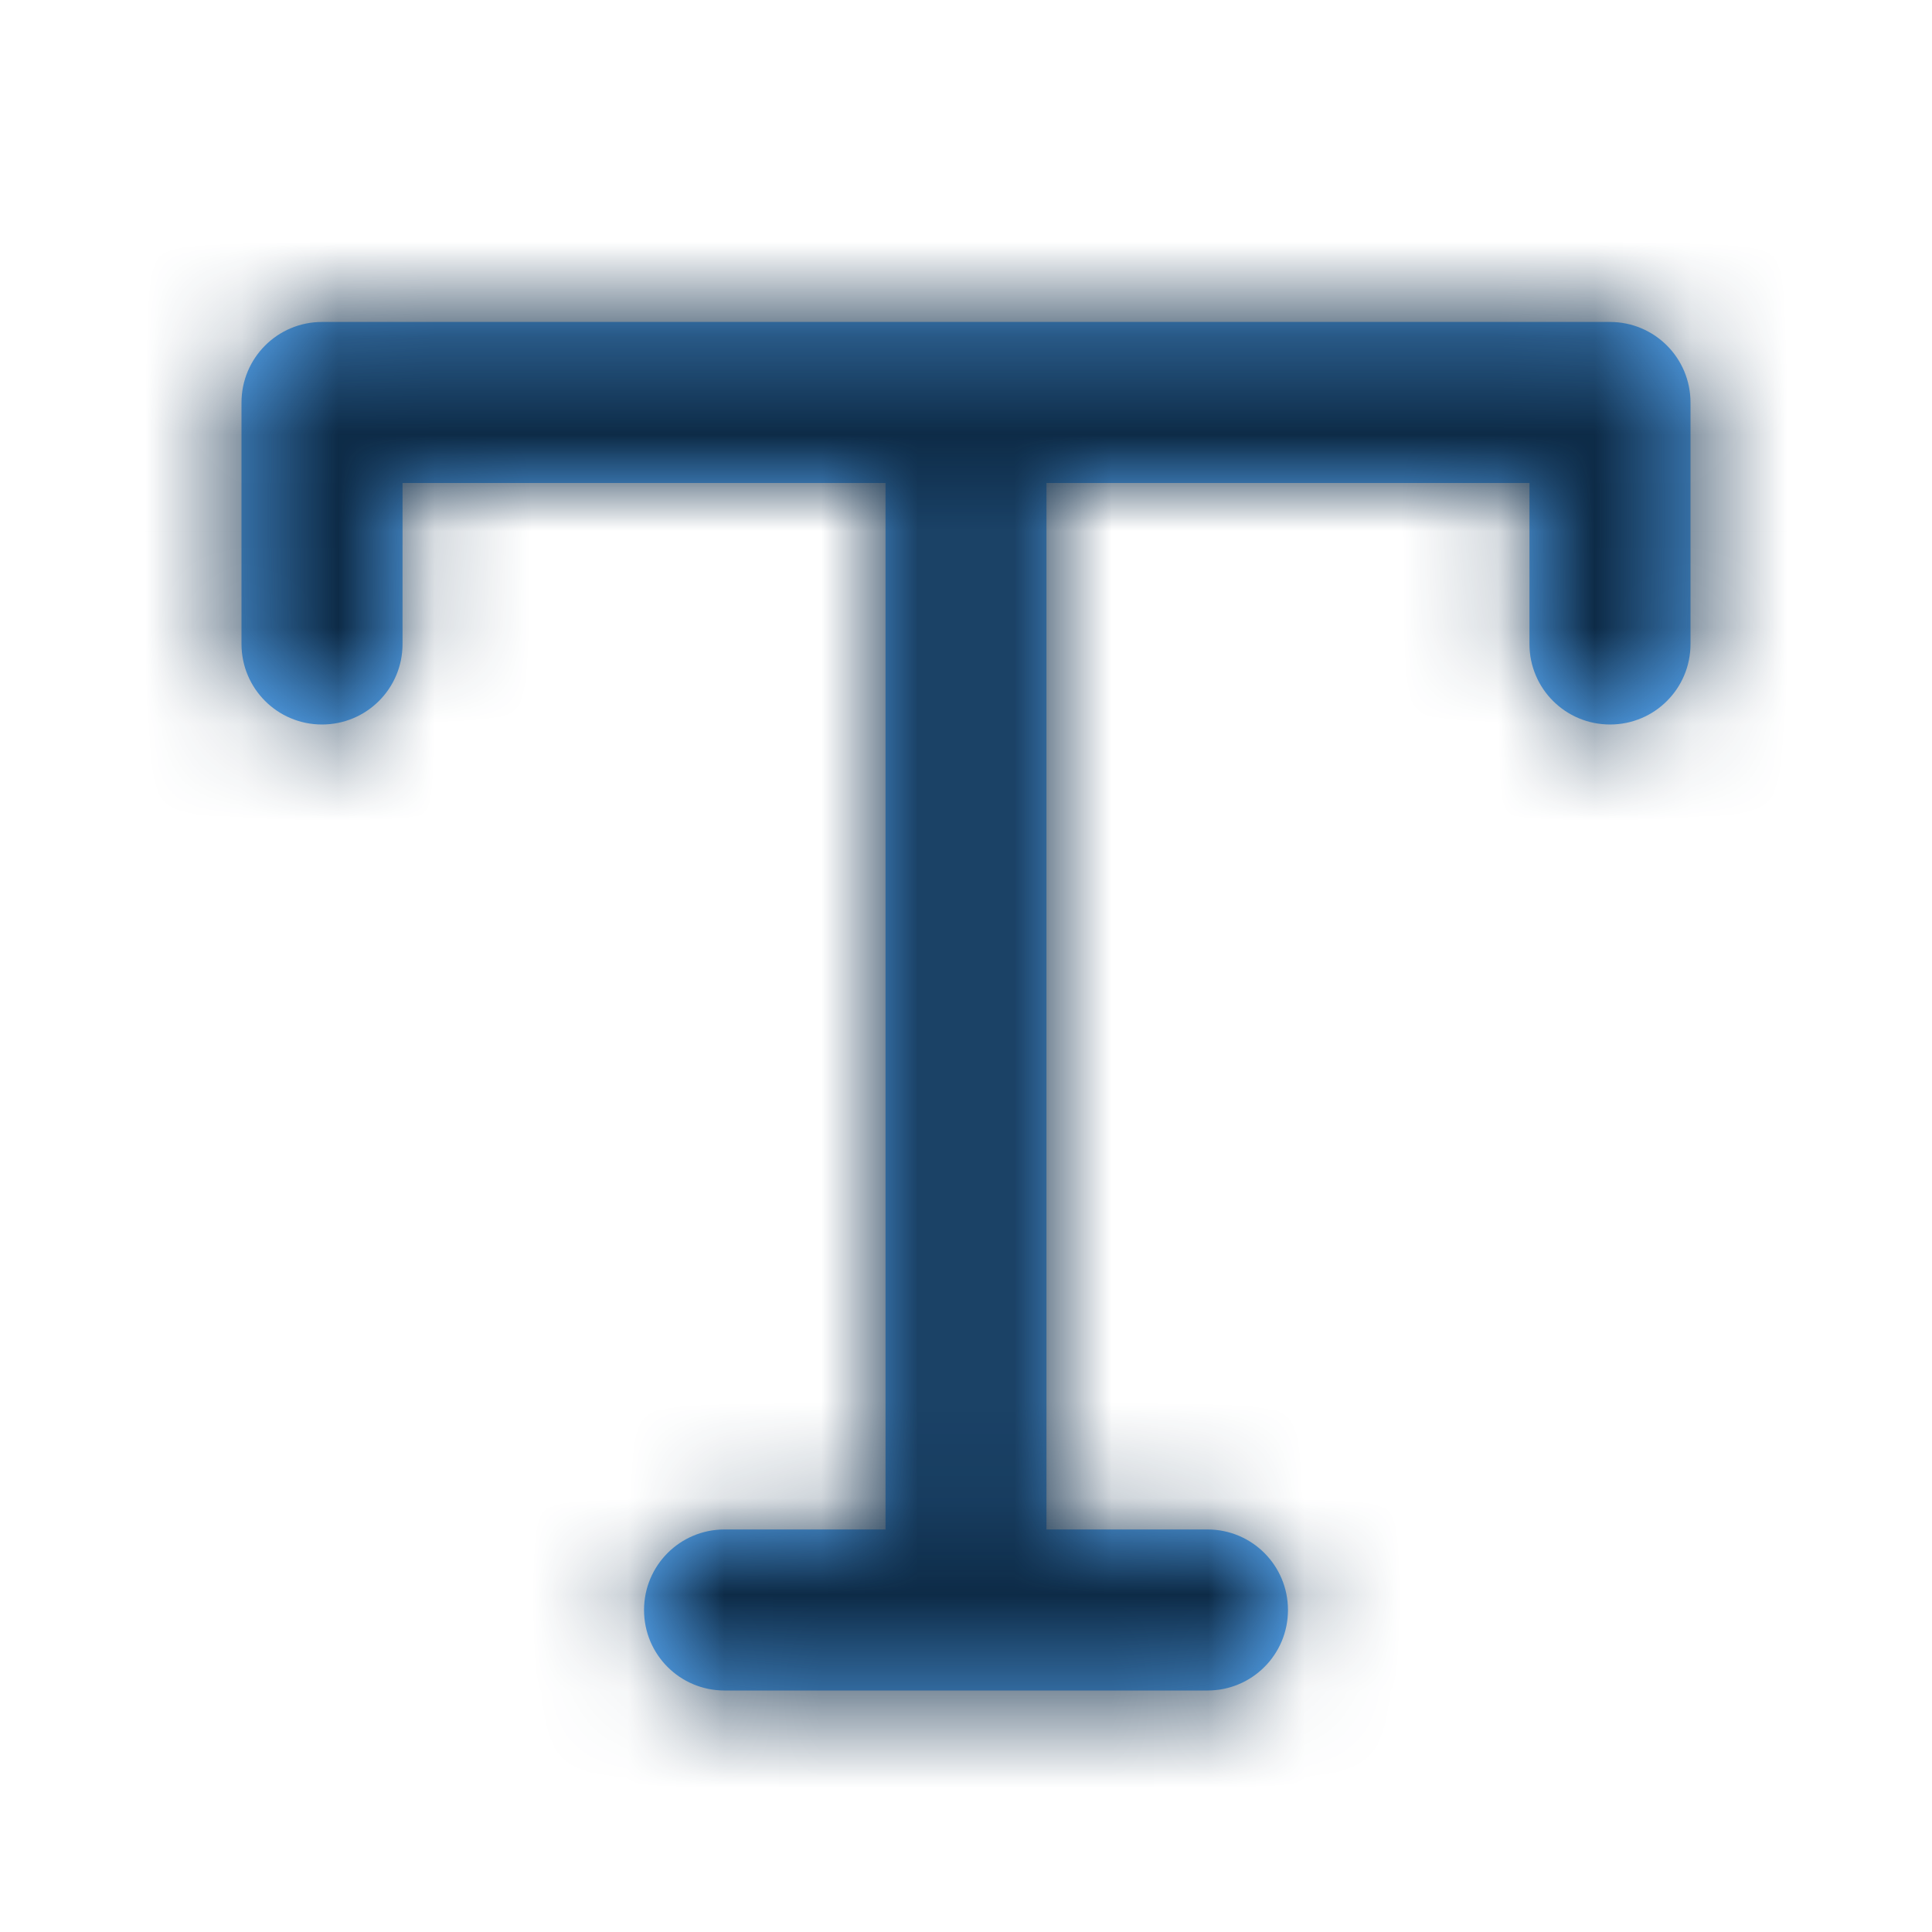 <svg width="20" height="20" viewBox="0 0 20 20" fill="none" xmlns="http://www.w3.org/2000/svg">
<path fill-rule="evenodd" clip-rule="evenodd" d="M16.667 3.333H3.333C2.873 3.333 2.5 3.706 2.5 4.167V6.667C2.5 7.128 2.873 7.5 3.333 7.5C3.794 7.5 4.167 7.128 4.167 6.667V5H9.167V15.833H7.5C7.039 15.833 6.667 16.206 6.667 16.667C6.667 17.128 7.039 17.5 7.5 17.5H12.5C12.961 17.5 13.333 17.128 13.333 16.667C13.333 16.206 12.961 15.833 12.5 15.833H10.833V5H15.833V6.667C15.833 7.128 16.206 7.5 16.667 7.5C17.128 7.5 17.5 7.128 17.5 6.667V4.167C17.5 3.706 17.128 3.333 16.667 3.333" fill="#5CB0FF"/>
<mask id="mask0" mask-type="alpha" maskUnits="userSpaceOnUse" x="2" y="3" width="16" height="15">
<path fill-rule="evenodd" clip-rule="evenodd" d="M16.667 3.333H3.333C2.873 3.333 2.5 3.706 2.5 4.167V6.667C2.5 7.128 2.873 7.5 3.333 7.5C3.794 7.5 4.167 7.128 4.167 6.667V5H9.167V15.833H7.5C7.039 15.833 6.667 16.206 6.667 16.667C6.667 17.128 7.039 17.5 7.5 17.5H12.5C12.961 17.5 13.333 17.128 13.333 16.667C13.333 16.206 12.961 15.833 12.5 15.833H10.833V5H15.833V6.667C15.833 7.128 16.206 7.5 16.667 7.5C17.128 7.5 17.5 7.128 17.5 6.667V4.167C17.5 3.706 17.128 3.333 16.667 3.333" fill="white"/>
</mask>
<g mask="url(#mask0)">
<rect width="20" height="20" fill="#0D2B47"/>
</g>
</svg>
